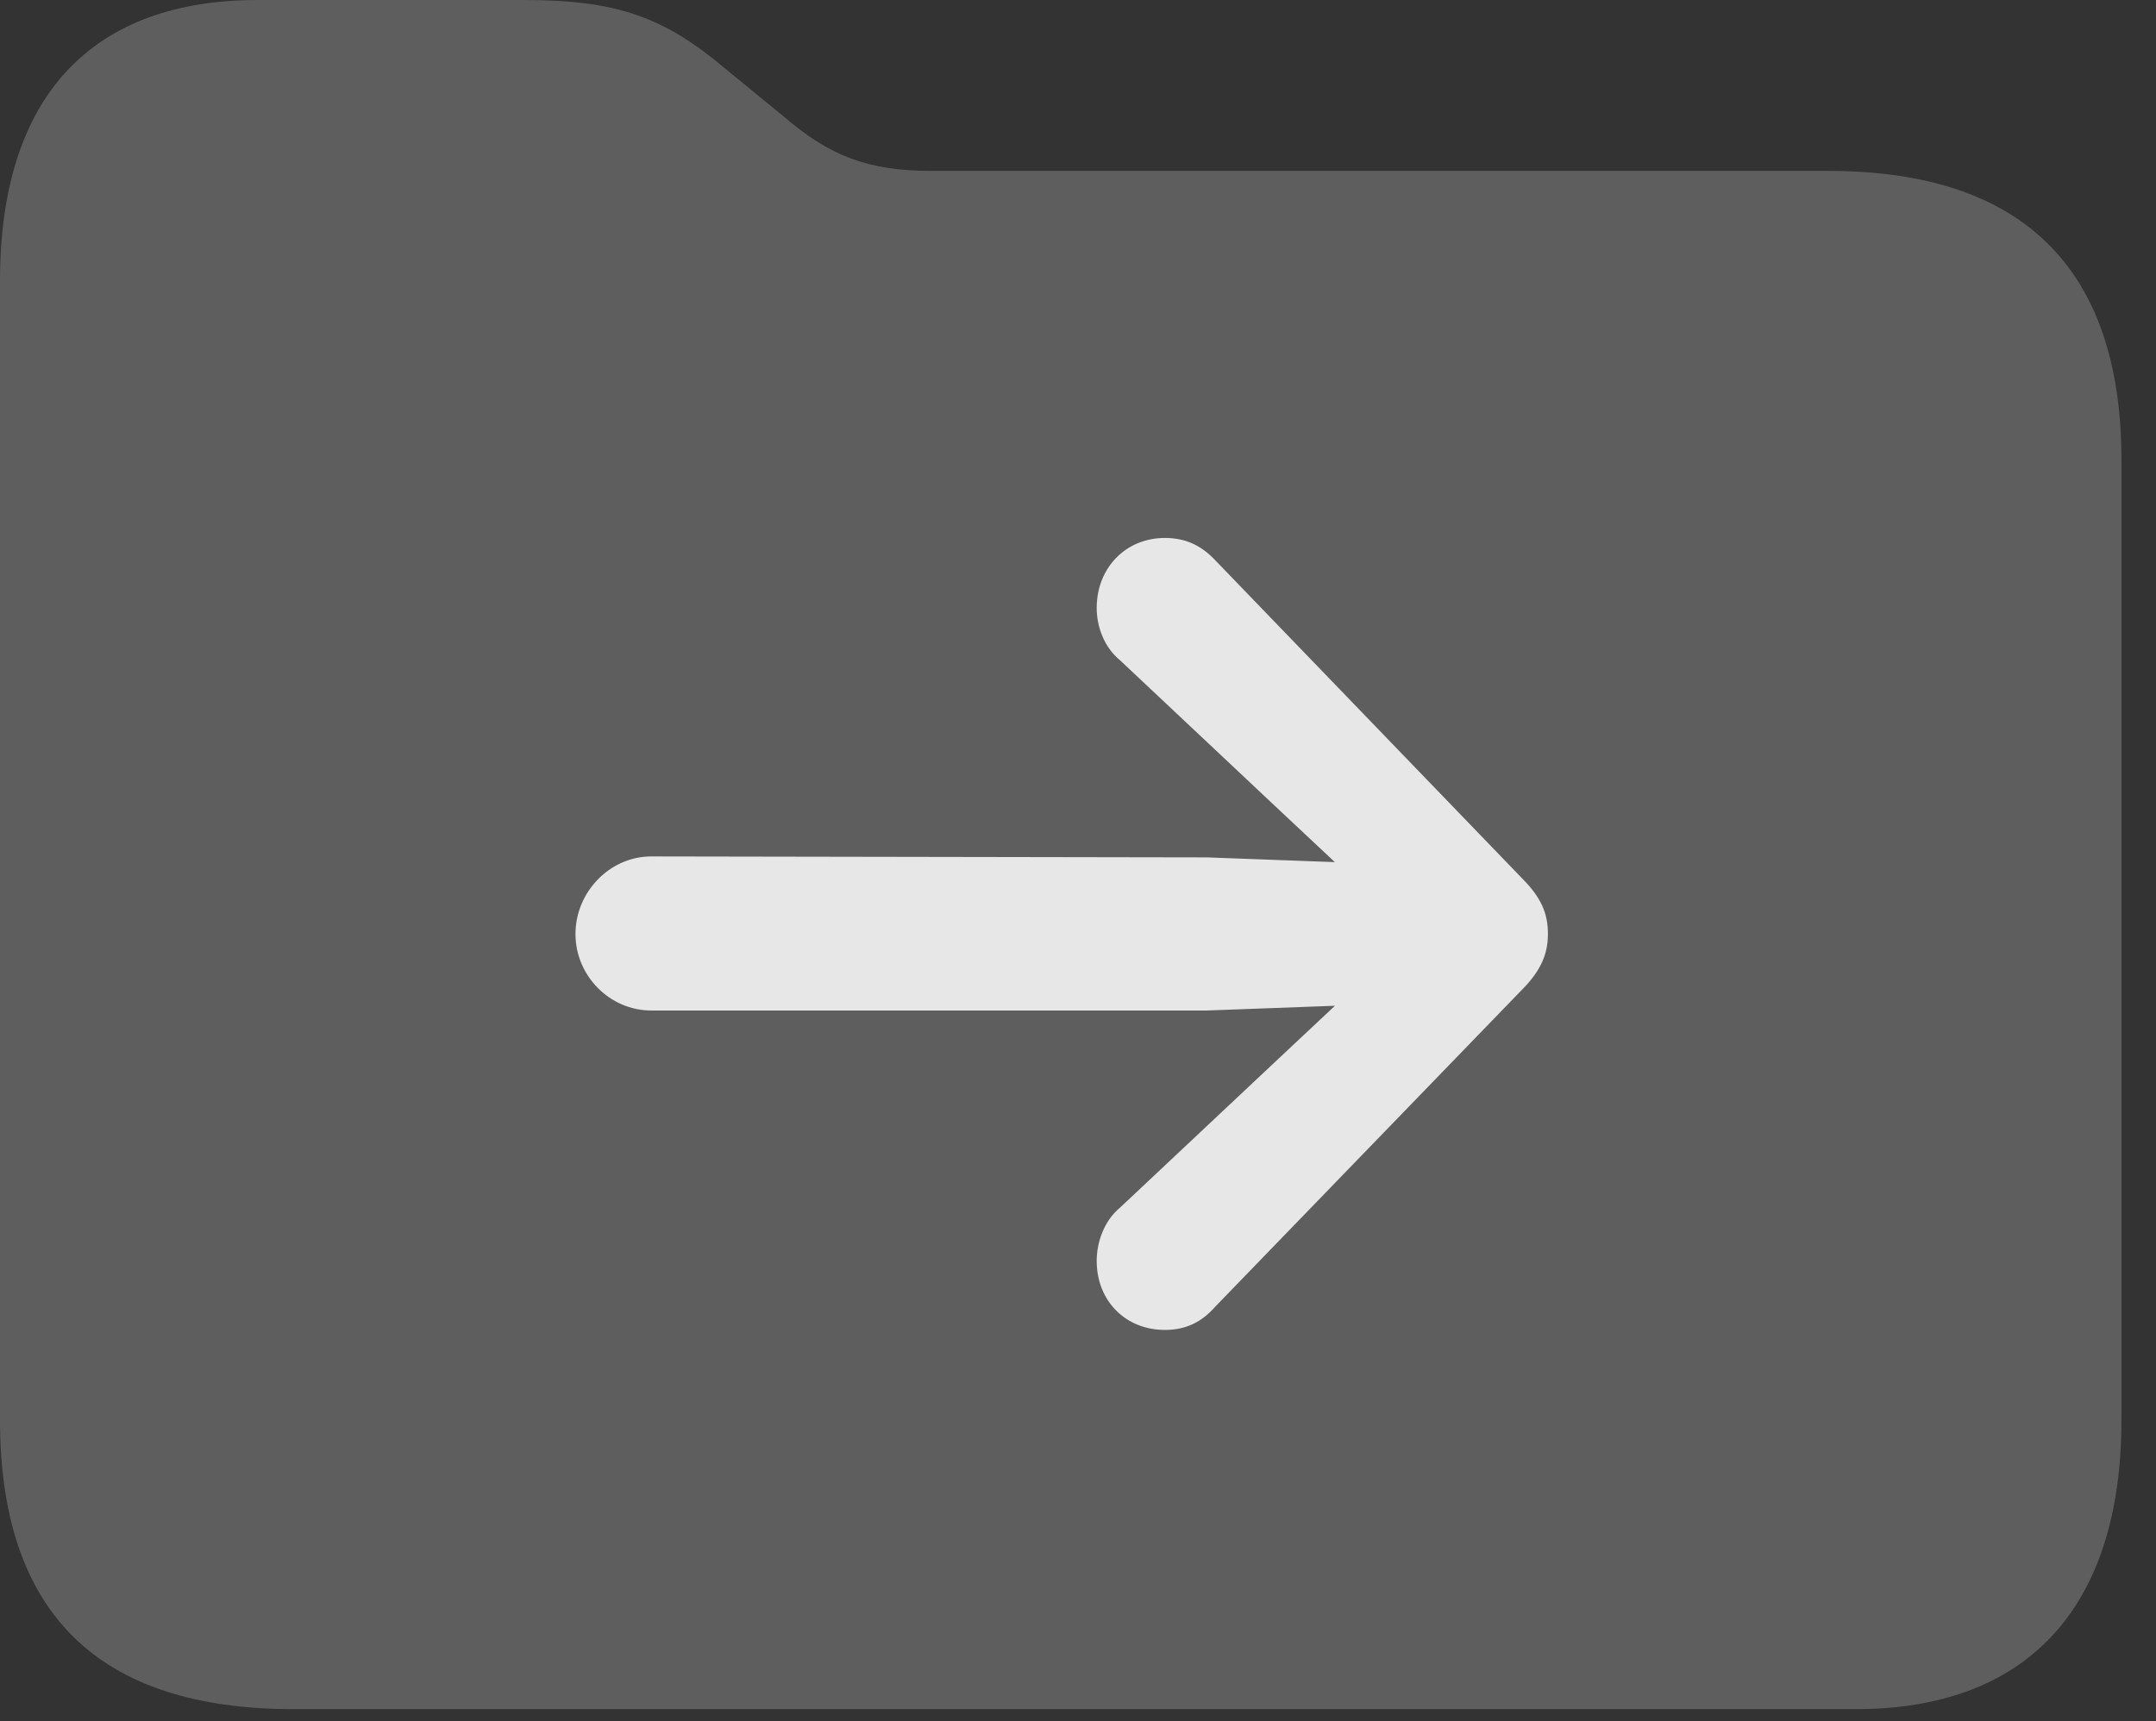 <?xml version="1.0" encoding="UTF-8"?>
<!--Generator: Apple Native CoreSVG 341-->
<!DOCTYPE svg
PUBLIC "-//W3C//DTD SVG 1.1//EN"
       "http://www.w3.org/Graphics/SVG/1.1/DTD/svg11.dtd">
<svg version="1.1" xmlns="http://www.w3.org/2000/svg" xmlns:xlink="http://www.w3.org/1999/xlink" viewBox="0 0 22.539 17.998">
 <rect x="0" y="0" width="22.539" height="17.998" fill="#333333" stroke="none"/>
 <g>
  <rect height="17.998" opacity="0" width="22.539" x="0" y="0"/>
  <path d="M3.066 17.871L19.404 17.871C21.152 17.871 22.178 16.855 22.178 14.844L22.178 4.814C22.178 2.803 21.143 1.787 19.111 1.787L9.736 1.787C9.072 1.787 8.672 1.631 8.184 1.211L7.588 0.723C6.943 0.176 6.445 0 5.479 0L2.695 0C0.986 0 0 0.977 0 2.939L0 14.844C0 16.865 1.025 17.871 3.066 17.871Z" fill="white" fill-opacity="0.212"/>
  <path d="M6.807 10.566L12.617 10.566L14.453 10.498C14.854 10.479 15.185 10.166 15.185 9.766C15.185 9.365 14.854 9.053 14.453 9.033L12.617 8.965L6.807 8.955C6.377 8.955 6.016 9.326 6.016 9.766C6.016 10.205 6.377 10.566 6.807 10.566ZM12.178 13.906C12.393 13.906 12.559 13.828 12.705 13.662L15.908 10.352C16.113 10.146 16.182 9.971 16.182 9.766C16.182 9.551 16.113 9.385 15.908 9.18L12.705 5.859C12.559 5.703 12.393 5.625 12.178 5.625C11.768 5.625 11.465 5.938 11.465 6.357C11.465 6.553 11.543 6.768 11.709 6.904L13.34 8.438L14.756 9.766L14.756 9.766L13.34 11.094L11.709 12.627C11.543 12.764 11.465 12.988 11.465 13.184C11.465 13.604 11.768 13.906 12.178 13.906Z" fill="white" fill-opacity="0.85"/>
 </g>
</svg>
